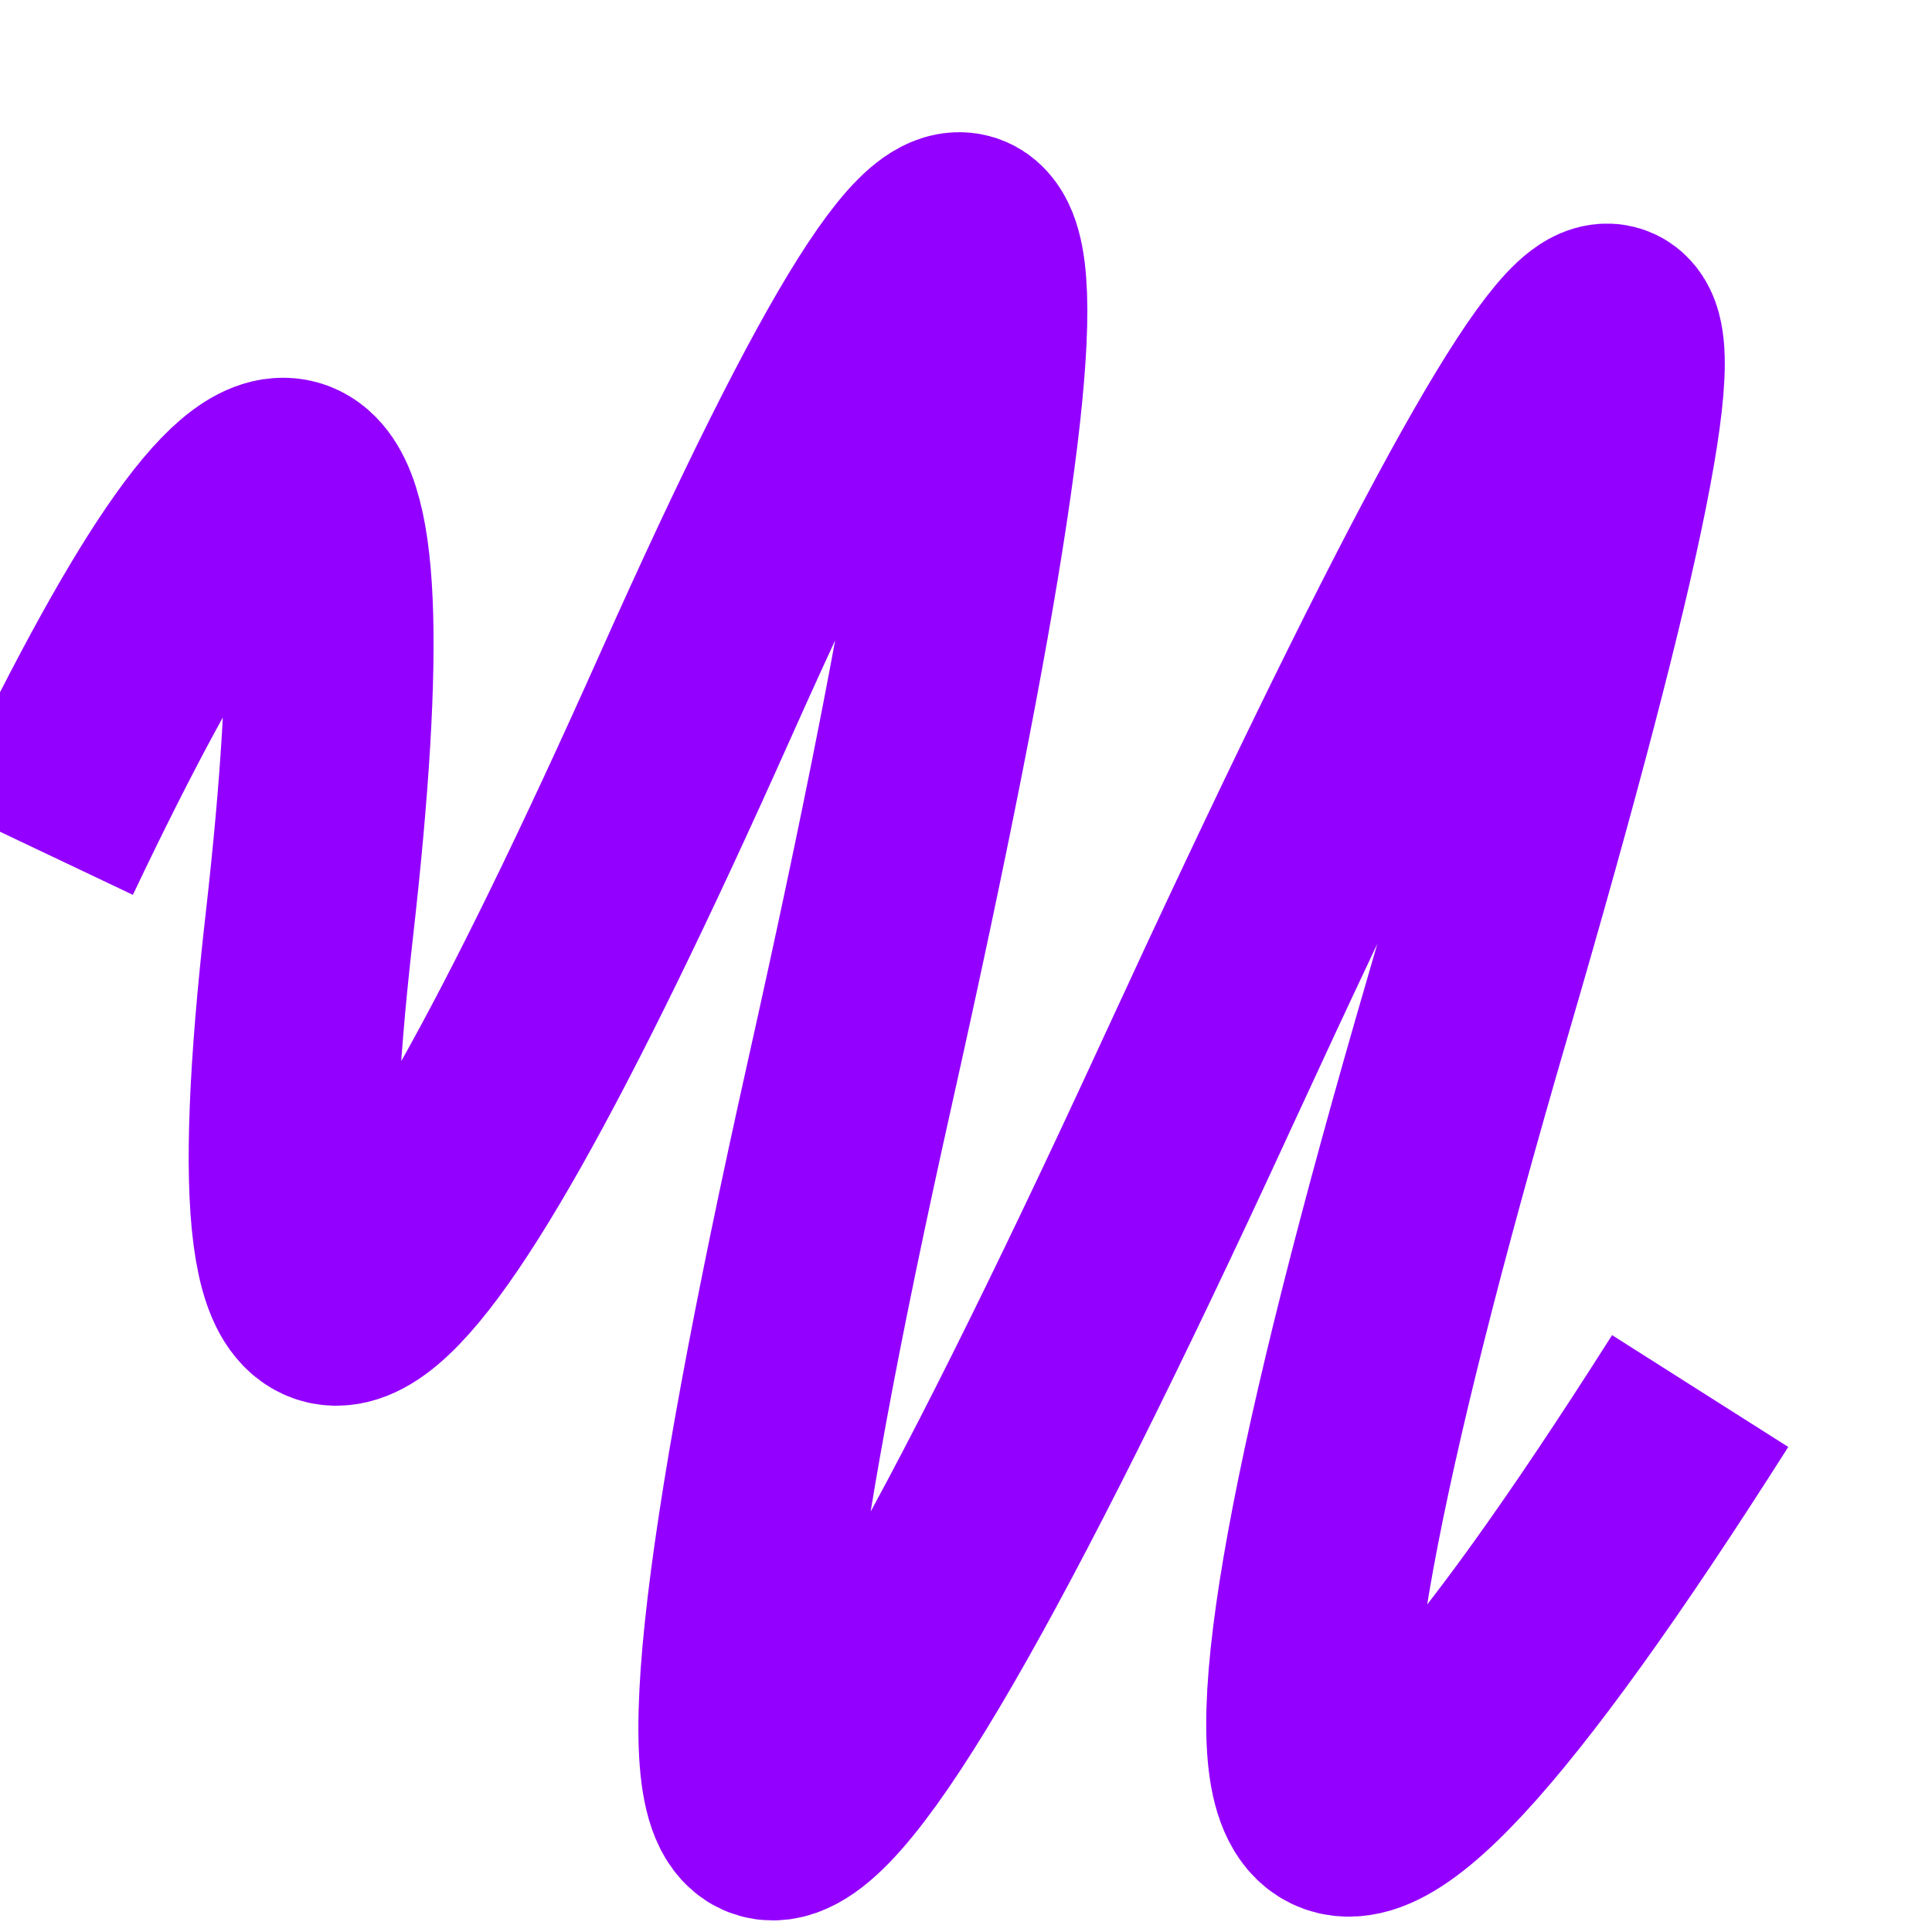 <svg xmlns="http://www.w3.org/2000/svg" xmlns:xlink="http://www.w3.org/1999/xlink"
  aria-hidden="true" role="img" class="iconify iconify--logos" width="32" height="32"
  preserveAspectRatio="xMidYMid meet" viewBox="0 0 250 250">
  <path
    d="M 5 110 Q 52.5 10, 40 120 T 90 90 T 110 140 T 155 140 T 190 130 T 220 180"
    stroke="#9300ff" stroke-width="27"
    fill="transparent" />
</svg>